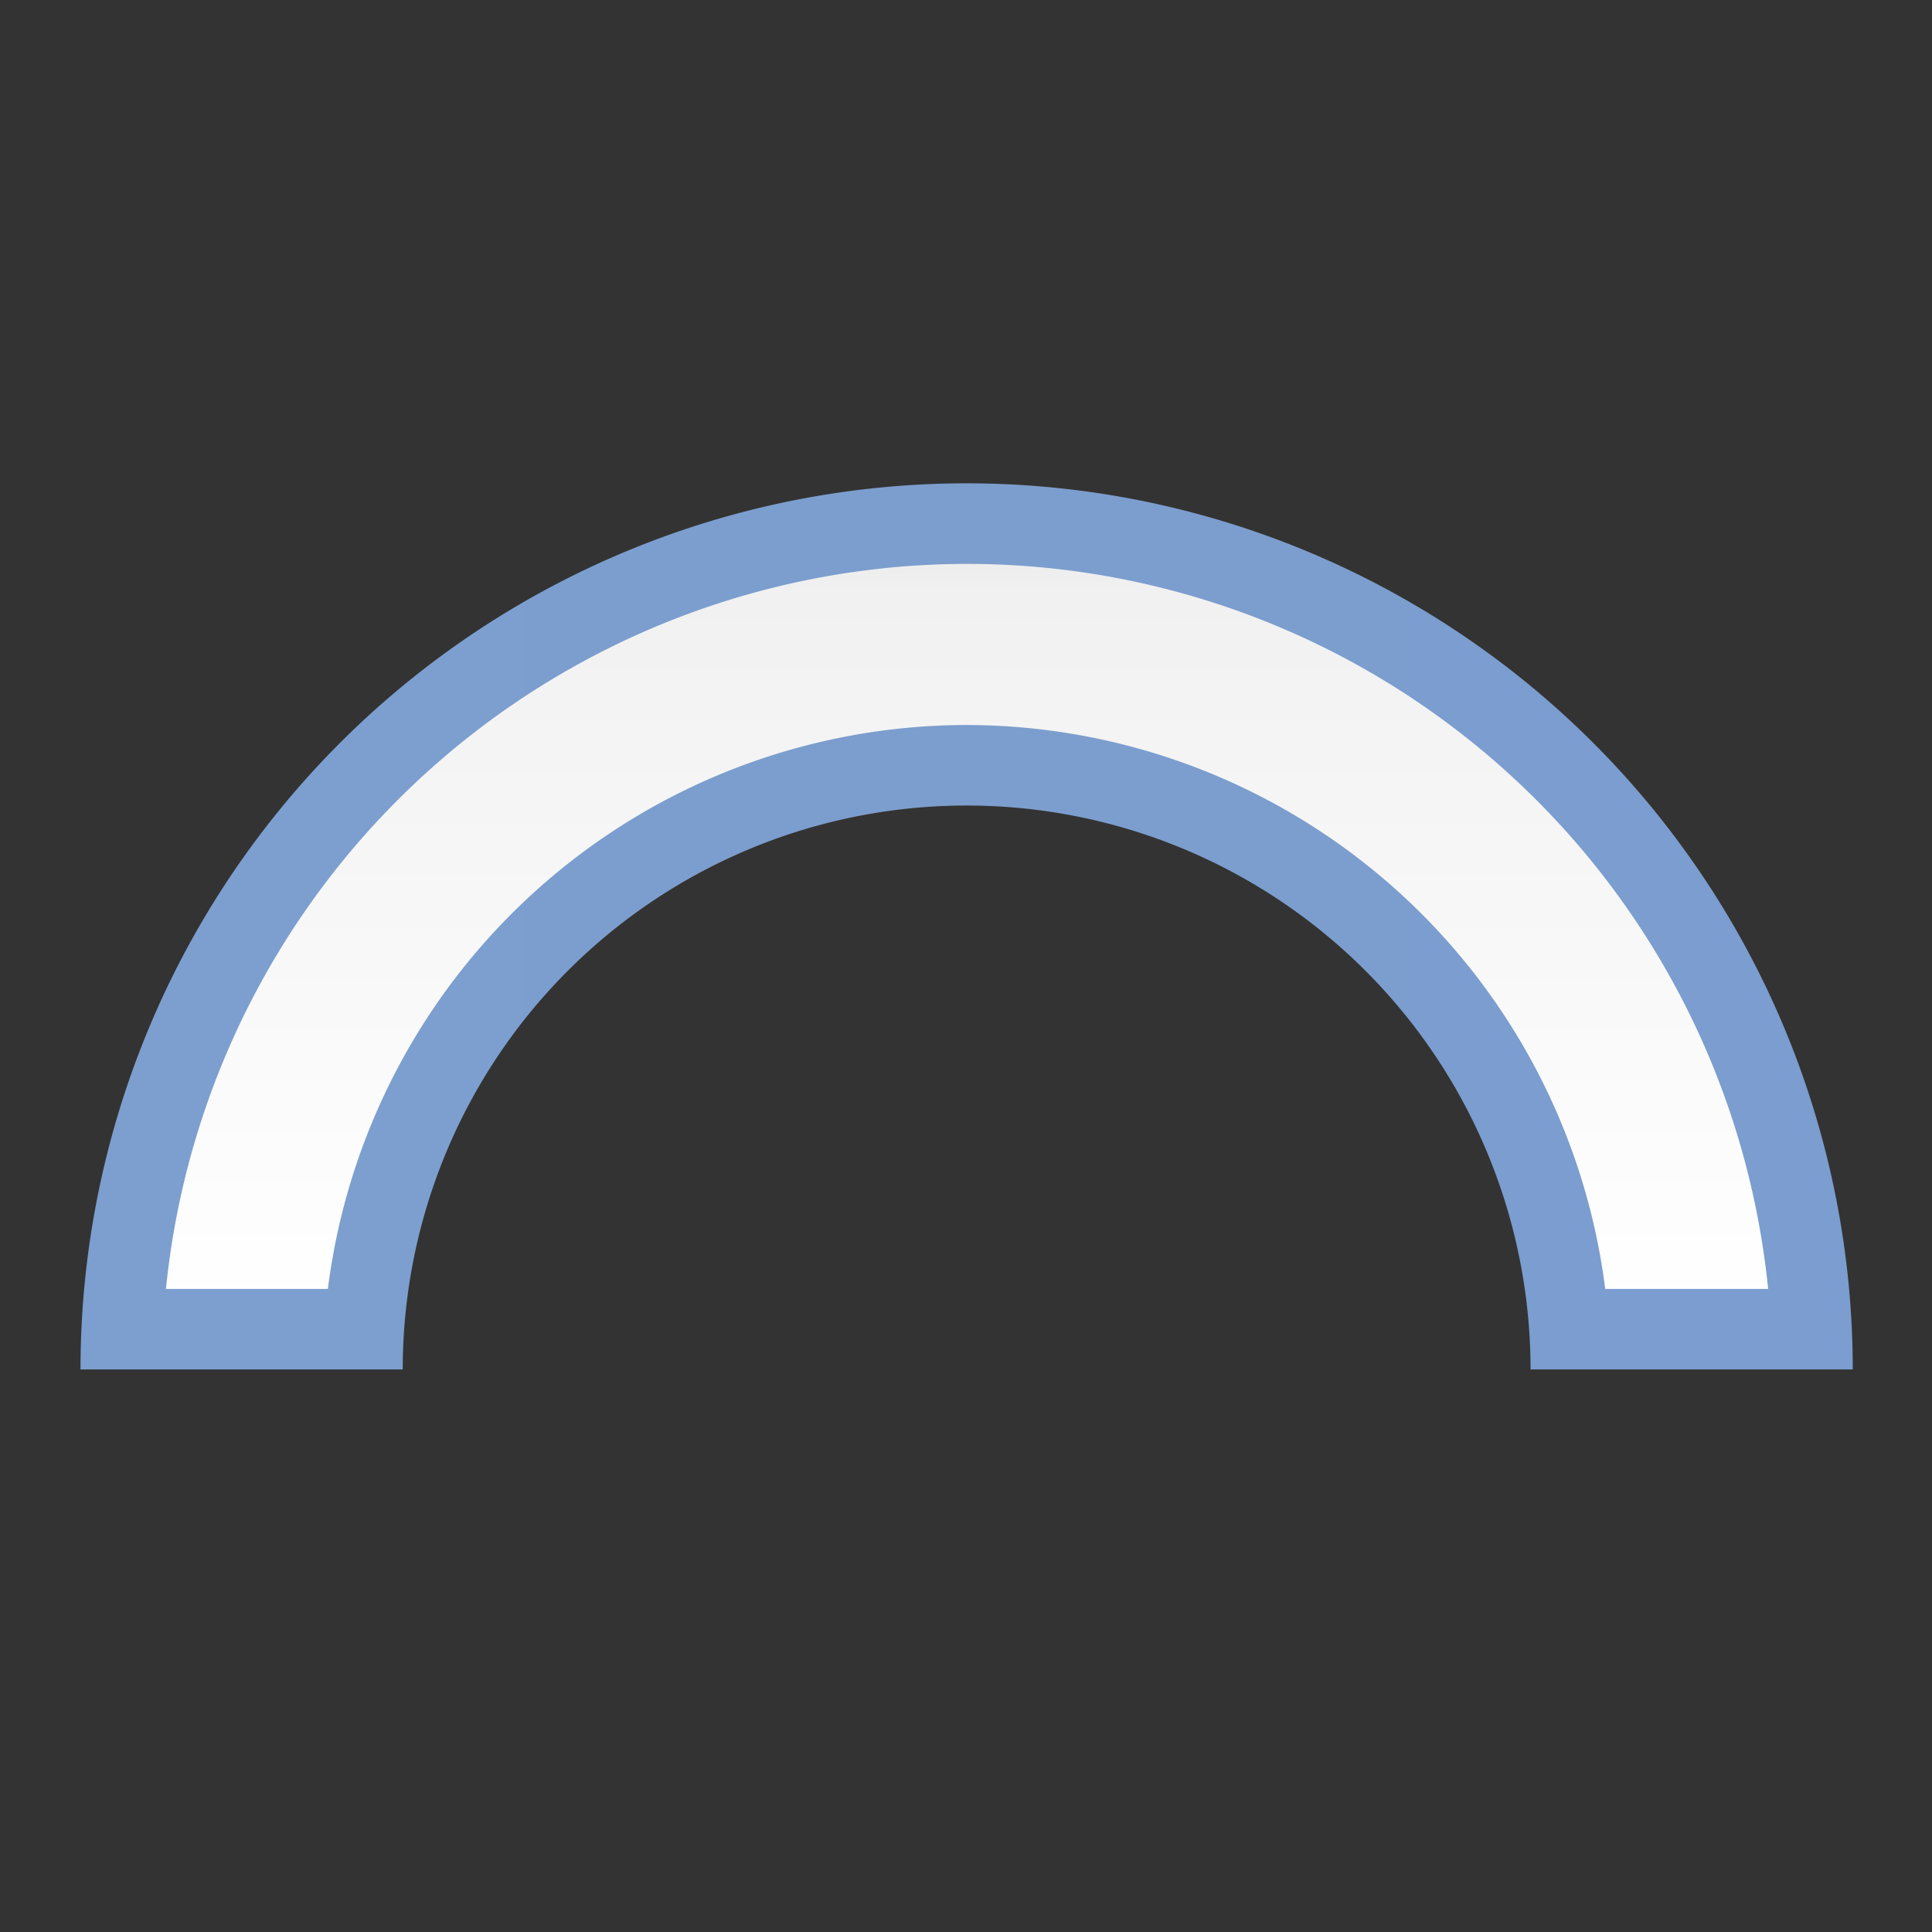 <svg height="24" viewBox="0 0 24 24" width="24" xmlns="http://www.w3.org/2000/svg" xmlns:xlink="http://www.w3.org/1999/xlink"><rect x="0" y="0" width="24" height="24" fill="#333333" stroke="none"/><linearGradient id="a" gradientUnits="userSpaceOnUse" x1="0" x2="127.998" y1="93.092" y2="93.092"><stop offset="0" stop-color="#7c9fcf"/><stop offset=".5" stop-color="#7c9ece"/><stop offset="1" stop-color="#7b9dcf"/></linearGradient><linearGradient id="b" gradientUnits="userSpaceOnUse" x1="63.999" x2="63.999" y1="157.091" y2="29.093"><stop offset="0" stop-color="#fff"/><stop offset=".533" stop-color="#fff"/><stop offset=".938" stop-color="#f1f1f1"/><stop offset=".969" stop-color="#eaeaea"/><stop offset="1" stop-color="#dfdfdf"/></linearGradient><g transform="matrix(.172 0 0 .172 1 1)"><path d="m64 29.093a63.999 63.999 0 0 0 -64 63.998h23.273a40.726 40.726 0 0 1 40.727-40.727 40.726 40.726 0 0 1 40.727 40.727h23.271a63.999 63.999 0 0 0 -63.998-63.998z" fill="url(#a)"/><path d="m64 34.912a58.18 58.18 0 0 0 -57.828 52.363h11.695a46.544 46.544 0 0 1 46.133-40.727 46.544 46.544 0 0 1 46.119 40.727h11.768a58.18 58.18 0 0 0 -57.887-52.363z" fill="url(#b)"/></g></svg>